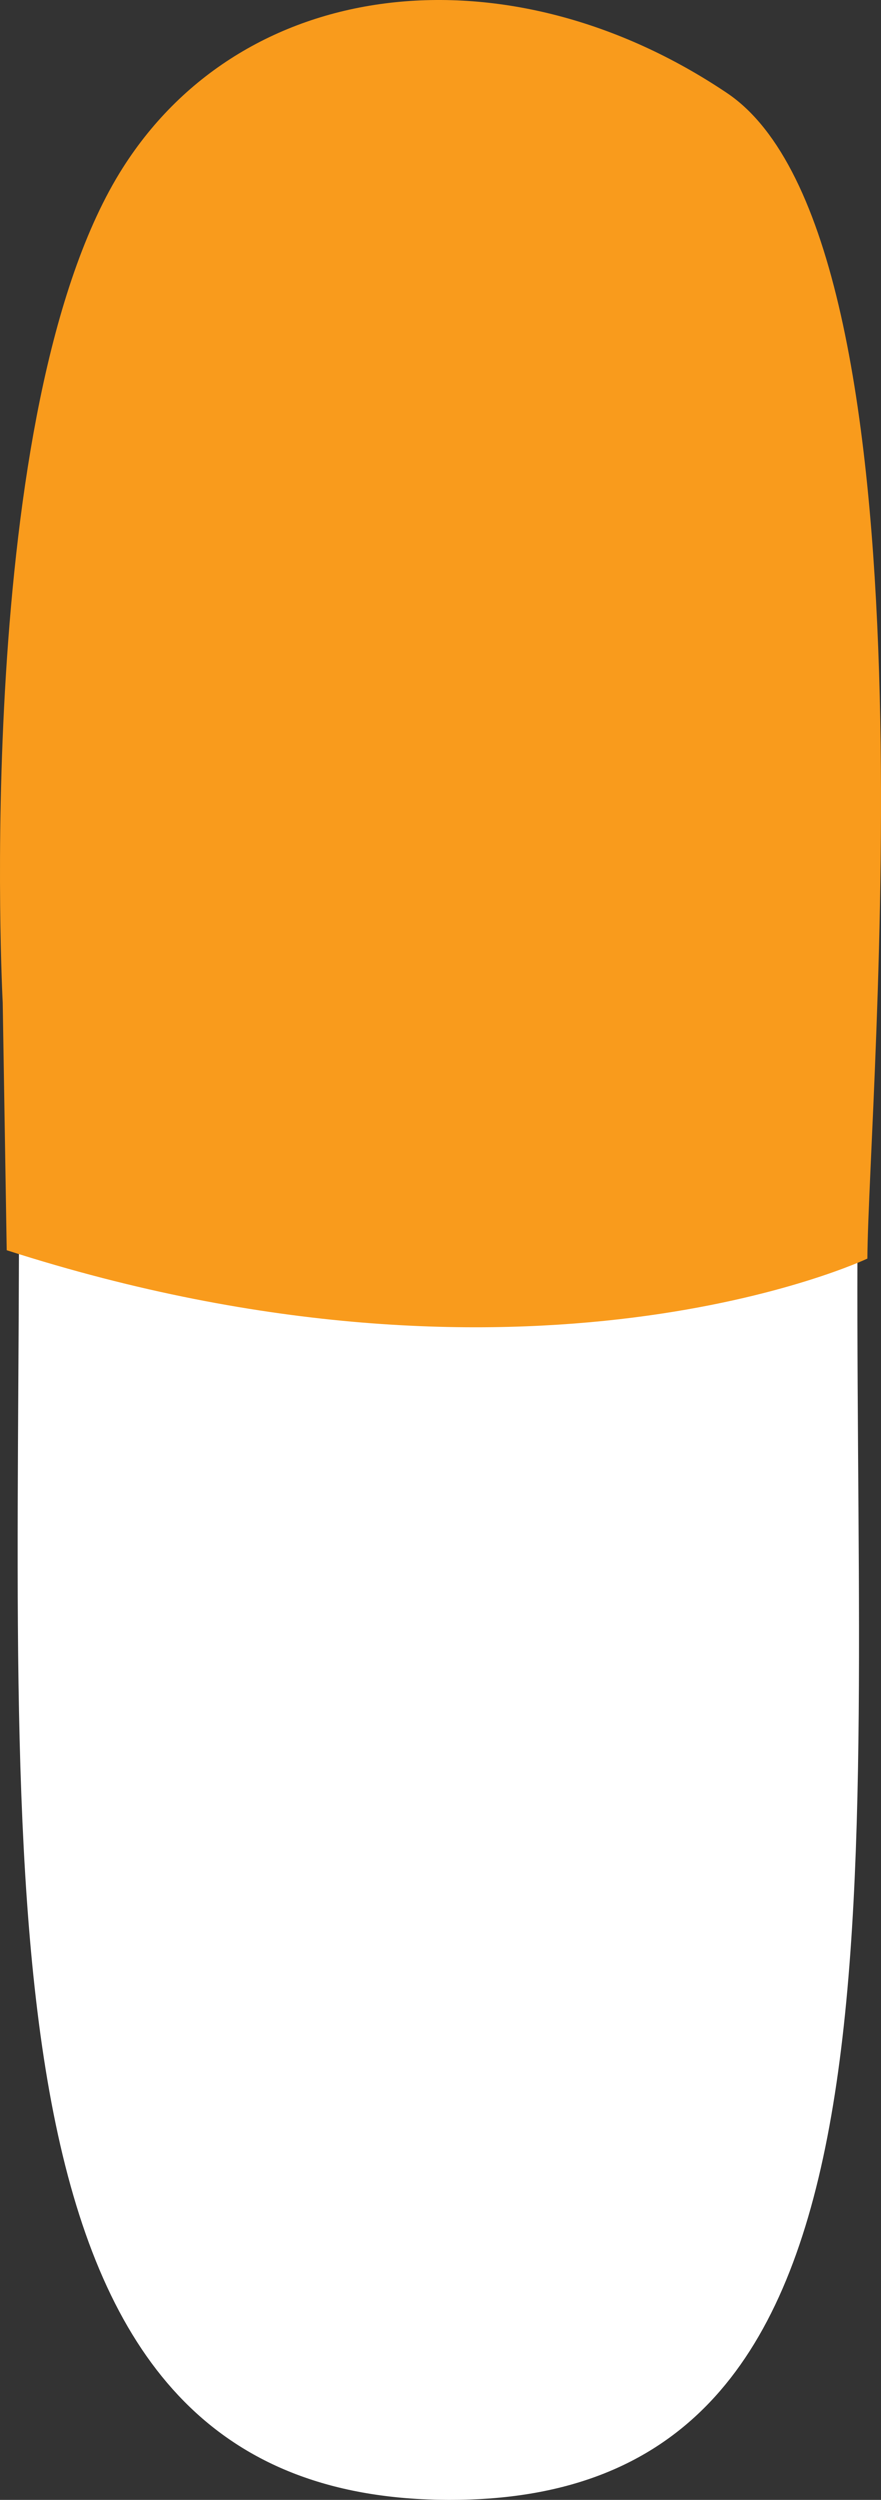 <?xml version="1.0" encoding="iso-8859-1"?>
<!-- Generator: Adobe Illustrator 18.1.1, SVG Export Plug-In . SVG Version: 6.00 Build 0)  -->
<svg version="1.1" id="Layer_1" xmlns="http://www.w3.org/2000/svg" xmlns:xlink="http://www.w3.org/1999/xlink" x="0px" y="0px"
	 viewBox="0 0 63.902 181.218" style="enable-background:new 0 0 63.902 181.218;" xml:space="preserve">
<rect x="0" y="0" width="63.902" height="181.218" fill="#333333" stroke="none"/>
<path style="fill:#FFFFFF;" d="M32.536,181.218c-33.864-0.092-31.297-40.427-31.162-90.191S-0.841,0.914,33.024,1.006
	s29.303,40.421,29.168,90.186S66.4,181.309,32.536,181.218z"/>
<path style="fill:#F99B1C;" d="M62.914,91.236c0,0-24.451,11.597-62.427-0.606l-0.29-17.952c0,0-2.288-43.23,8.719-60.527
	C17.851-1.891,36.959-3.857,52.733,6.745S62.973,79.885,62.914,91.236z"/>
</svg>
